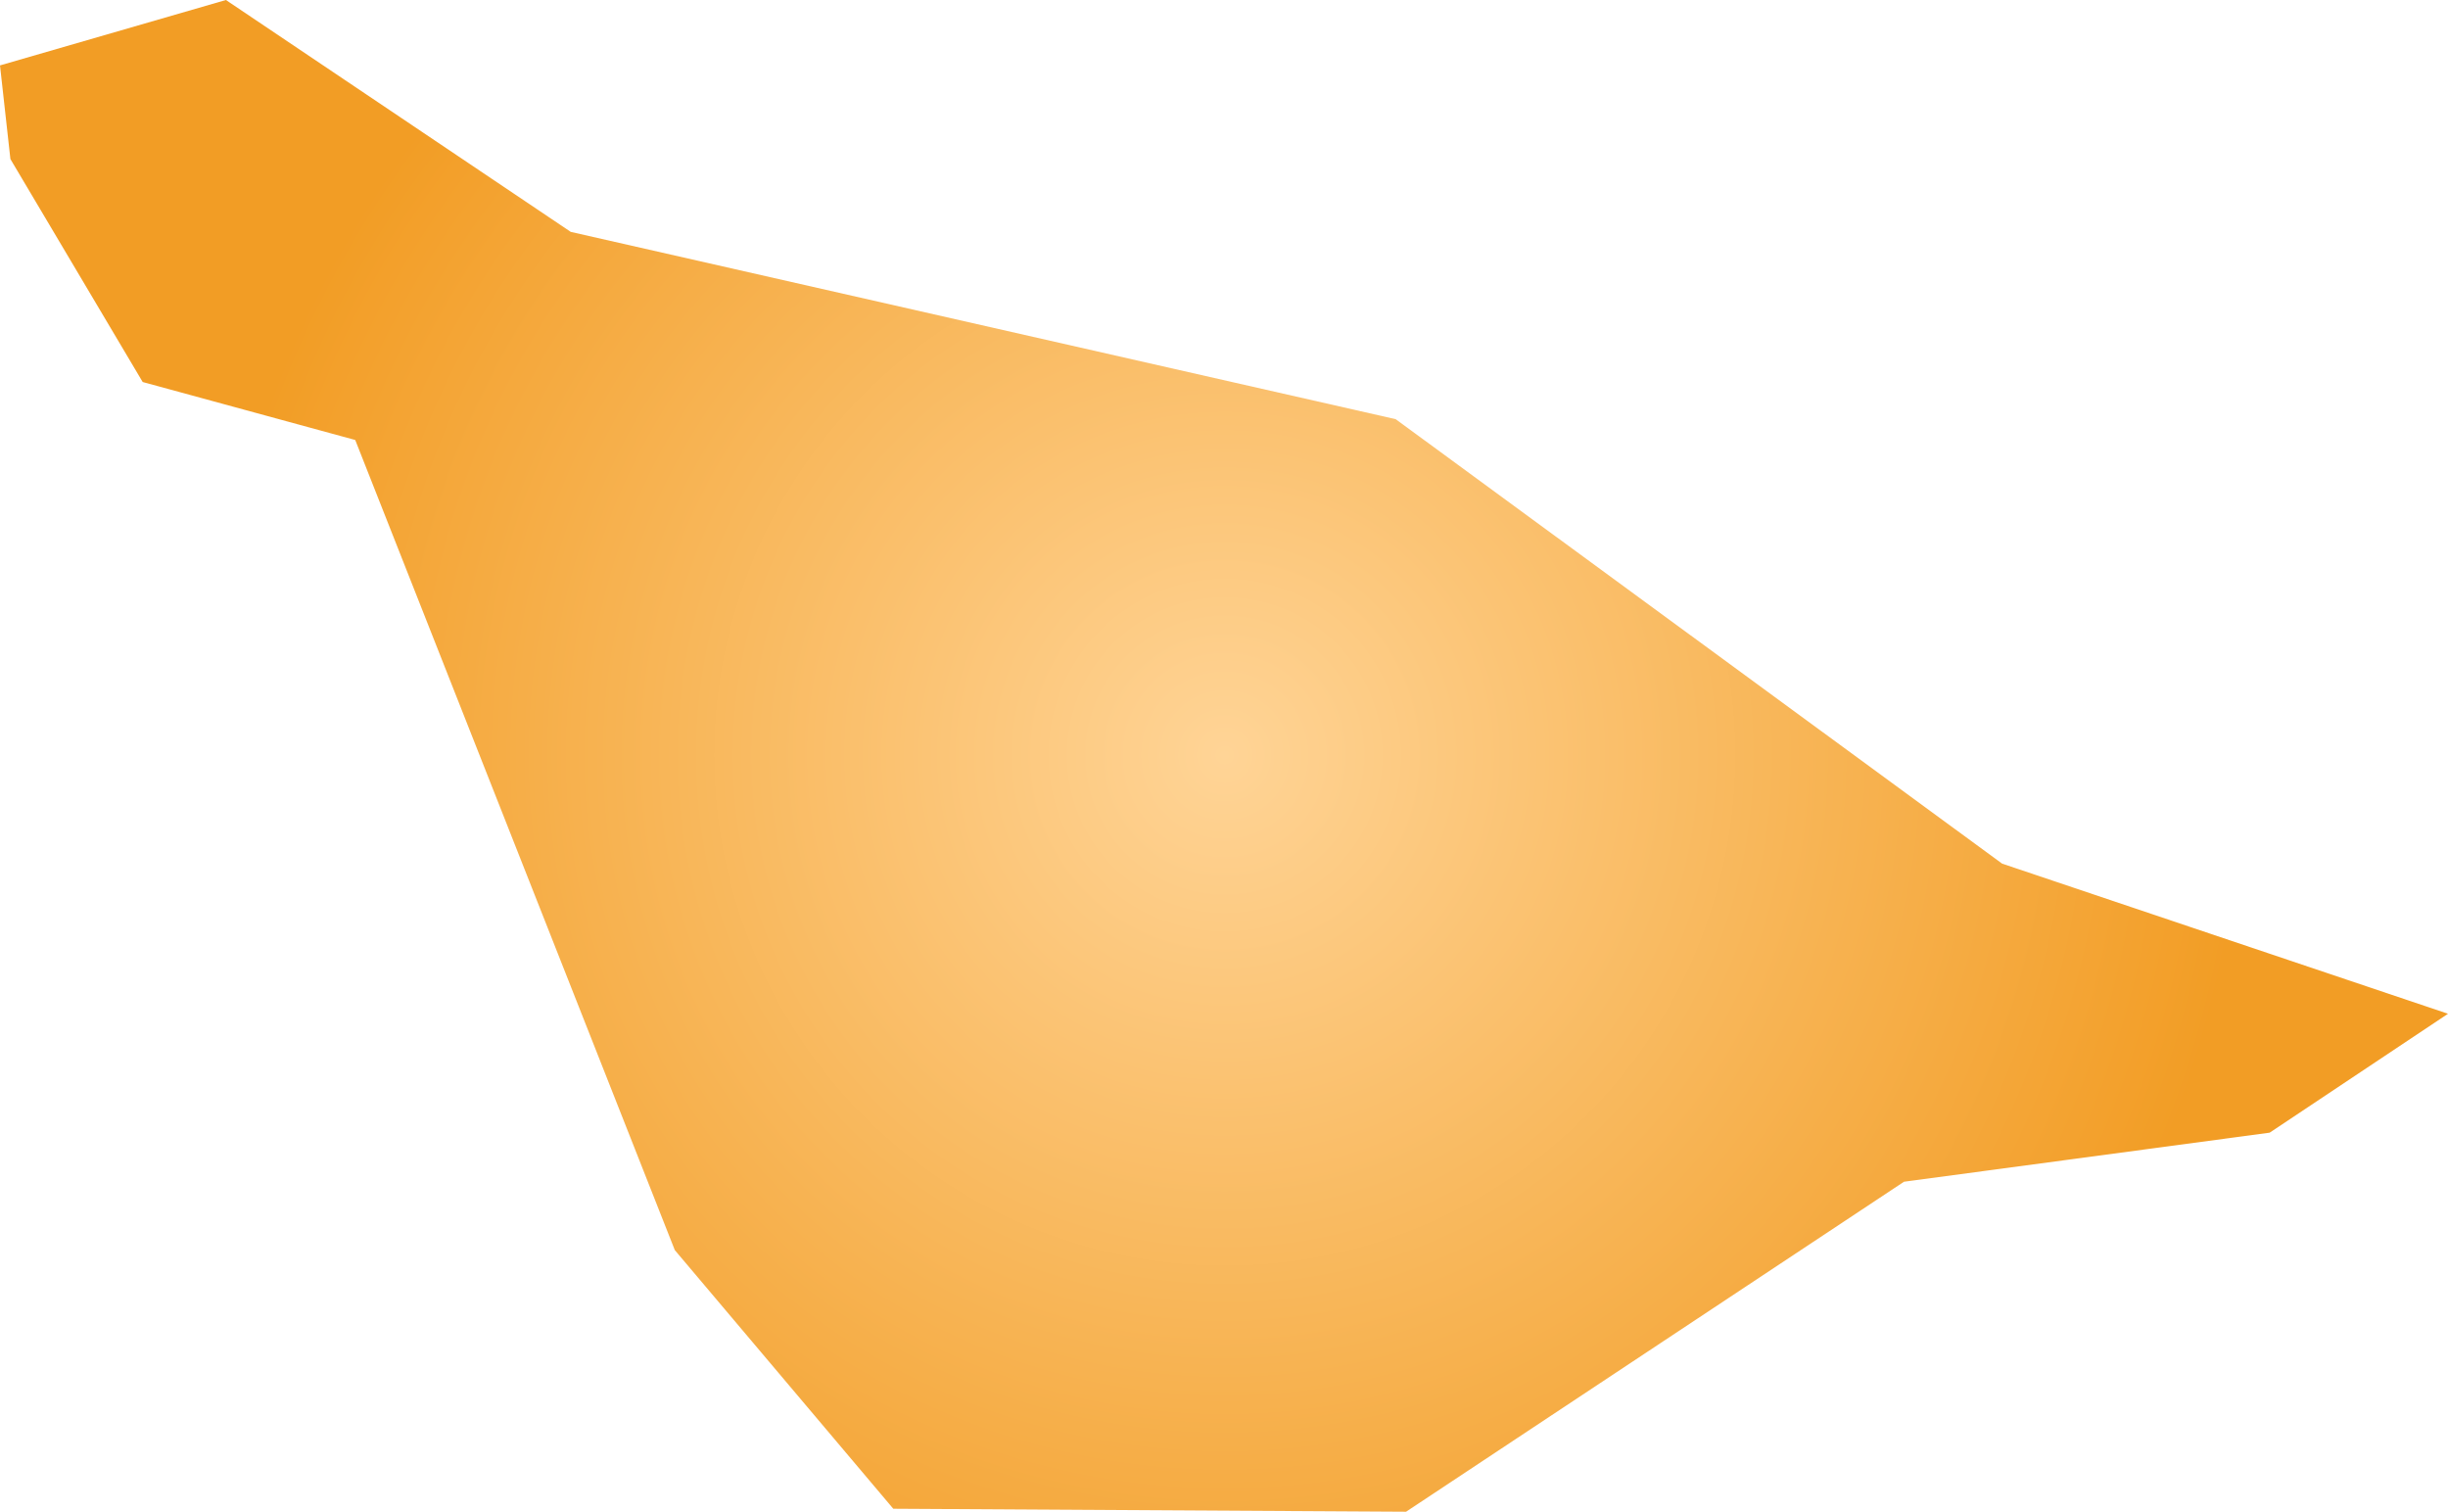 <svg xmlns="http://www.w3.org/2000/svg" xmlns:xlink="http://www.w3.org/1999/xlink" width="1.647" height="1.017" viewBox="0 0 1.647 1.017"><defs><radialGradient id="radial-gradient" cx="0.824" cy="0.508" r="0.684" gradientUnits="userSpaceOnUse"><stop offset="0" stop-color="#ffd496"/><stop offset="1" stop-color="#f29d25"/></radialGradient></defs><title>HM</title><g id="Layer_2" data-name="Layer 2"><g id="Layer_1-2" data-name="Layer 1"><path id="HM" d="M1.281.795l-.335.222L.601,1.015.454.841.239.296.096.257.007.107,0,.044.152,0,.384.156.939.282l.408.299.3.101-.12.08Z" fill="url(#radial-gradient)"/></g></g></svg>